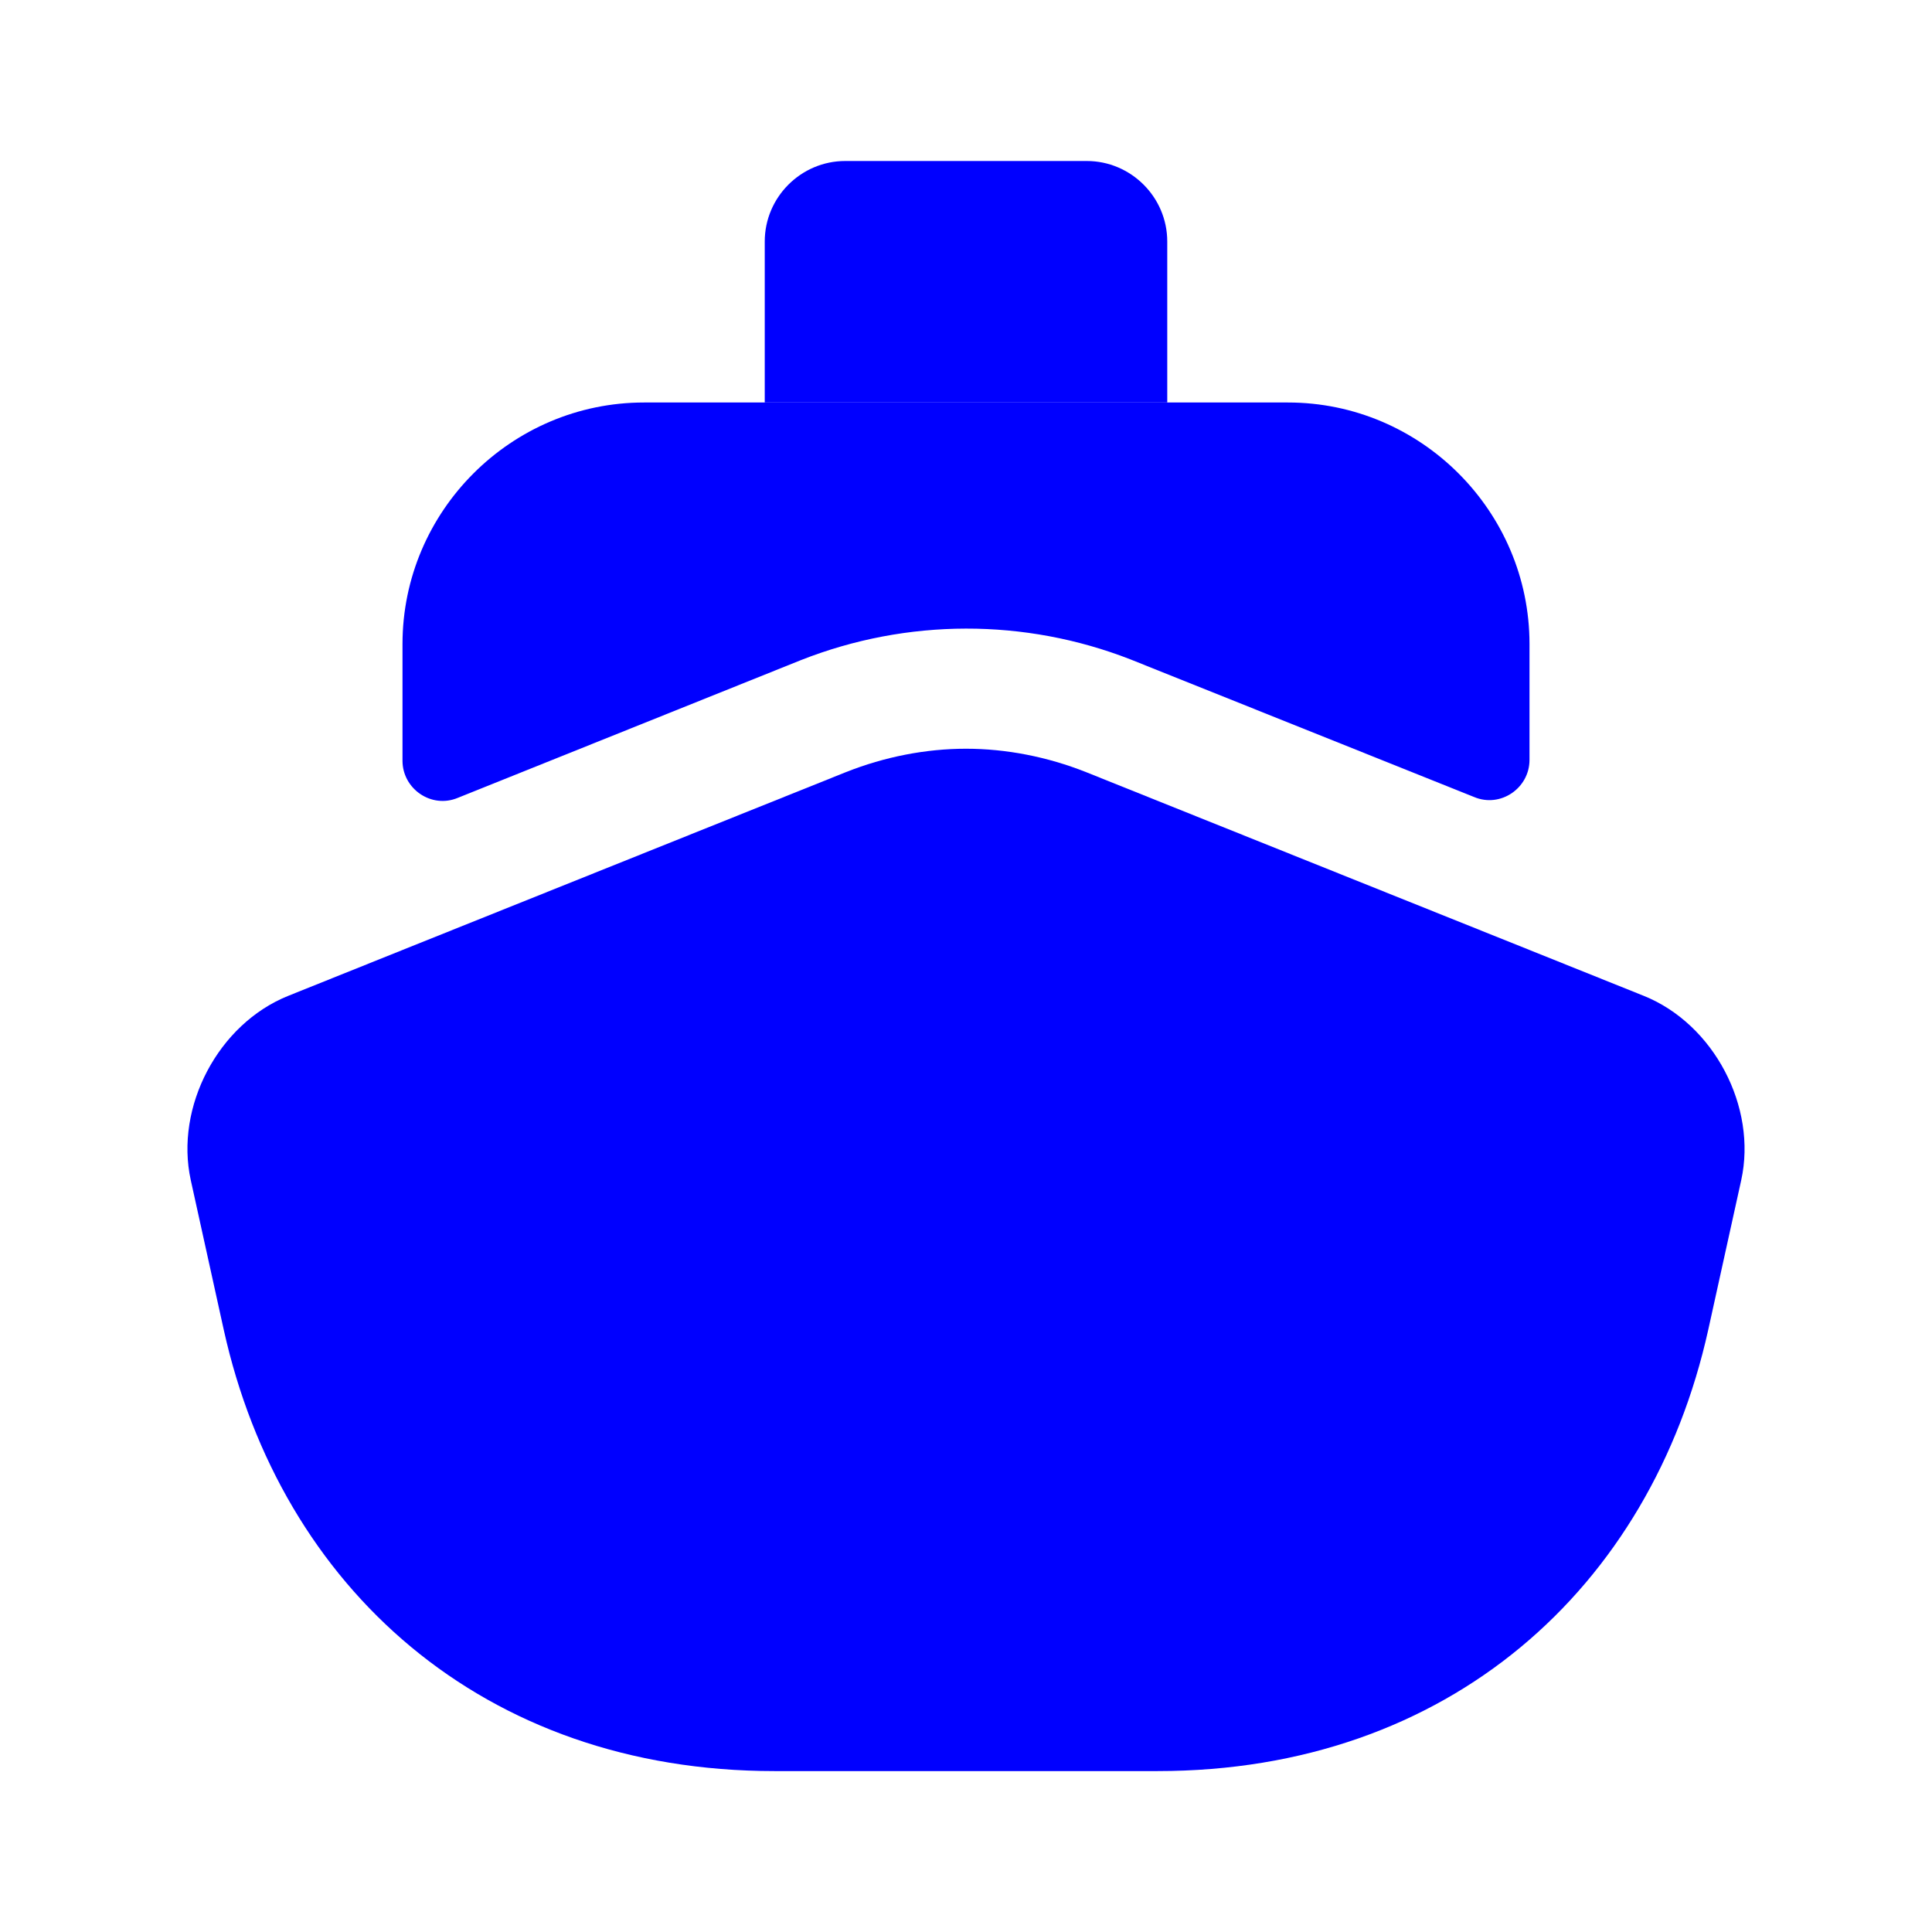 <?xml version="1.0" encoding="utf-8"?><!-- Uploaded to: SVG Repo, www.svgrepo.com, Generator: SVG Repo Mixer Tools -->
<svg width="800px" height="800px" viewBox="0 0 24 24" fill="none" xmlns="http://www.w3.org/2000/svg">
<path d="M21.63 14.661L21.22 16.521C20.51 19.721 18 22.001 14.38 22.001H9.62C6 22.001 3.49 19.721 2.78 16.521L2.37 14.661C2.17 13.751 2.71 12.721 3.58 12.371L5 11.801L10.51 9.591C10.99 9.401 11.5 9.301 12 9.301C12.5 9.301 13.01 9.401 13.49 9.591L19 11.801L20.42 12.371C21.29 12.721 21.83 13.751 21.63 14.661Z" fill="blue"/>
<path d="M19 8V9.44C19 9.79 18.64 10.04 18.31 9.9L14.04 8.19C12.73 7.68 11.27 7.68 9.95 8.2L5.69 9.91C5.36 10.05 5 9.8 5 9.45V8C5 6.35 6.35 5 8 5H16C17.65 5 19 6.35 19 8Z" fill="blue"/>
<path d="M14.5 5H9.5V3C9.5 2.45 9.95 2 10.5 2H13.5C14.05 2 14.5 2.45 14.5 3V5Z" fill="blue"/>
</svg>